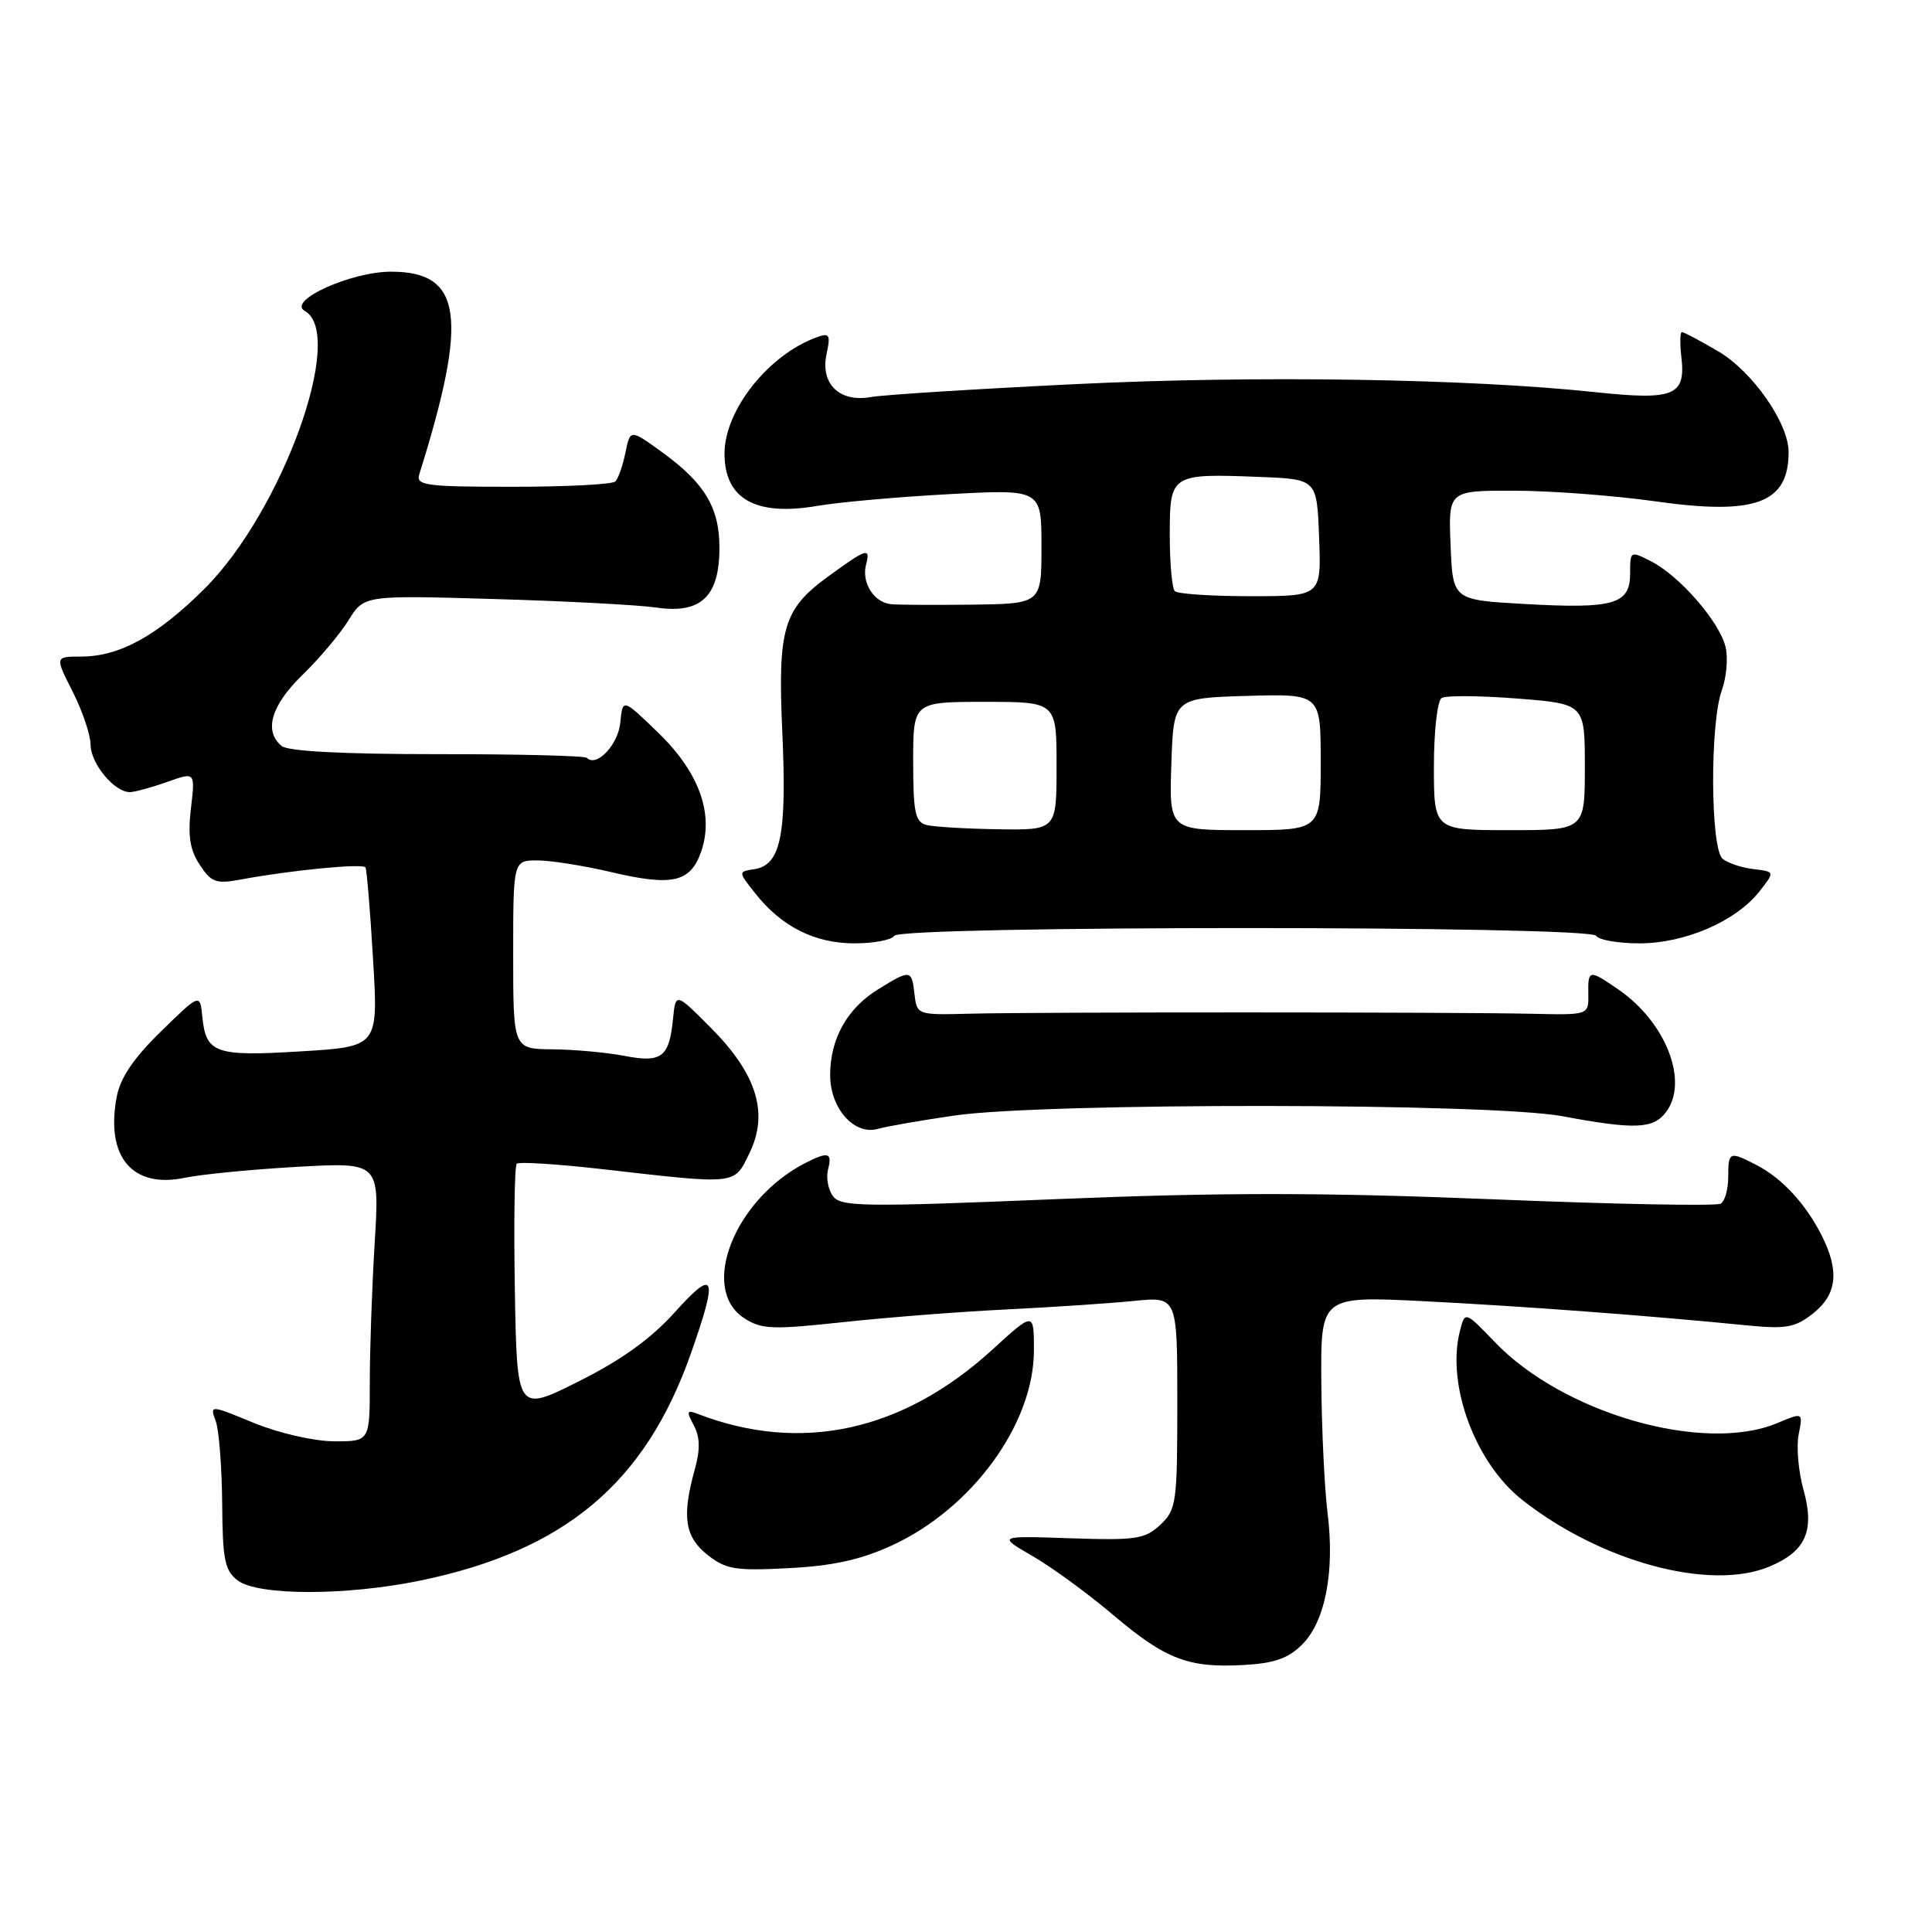 <?xml version="1.0" encoding="UTF-8" standalone="no"?>
<!DOCTYPE svg PUBLIC "-//W3C//DTD SVG 1.1//EN" "http://www.w3.org/Graphics/SVG/1.1/DTD/svg11.dtd" >
<svg xmlns="http://www.w3.org/2000/svg" xmlns:xlink="http://www.w3.org/1999/xlink" version="1.1" viewBox="0 0 256 256">
 <g >
 <path fill="currentColor"
d=" M 172.55 217.90 C 175.60 214.85 176.88 208.24 175.91 200.48 C 175.50 197.19 175.13 189.38 175.08 183.12 C 175.00 171.73 175.00 171.73 188.75 172.42 C 201.77 173.08 218.18 174.30 231.50 175.62 C 236.69 176.13 237.87 175.91 240.25 174.03 C 243.42 171.52 243.76 168.41 241.38 163.70 C 239.27 159.53 236.16 156.15 232.80 154.40 C 229.15 152.51 229.00 152.57 229.00 155.94 C 229.00 157.56 228.56 159.16 228.01 159.49 C 227.47 159.83 213.86 159.57 197.76 158.91 C 175.26 158.00 161.92 157.99 140.01 158.89 C 114.35 159.95 111.40 159.91 110.37 158.49 C 109.73 157.62 109.44 156.03 109.72 154.95 C 110.31 152.71 109.74 152.55 106.68 154.12 C 97.33 158.93 92.65 170.76 98.58 174.64 C 100.89 176.16 102.27 176.21 111.83 175.18 C 117.70 174.55 127.45 173.79 133.50 173.50 C 139.55 173.20 147.09 172.70 150.25 172.38 C 156.00 171.80 156.00 171.80 156.00 185.86 C 156.00 199.15 155.88 200.04 153.75 202.04 C 151.72 203.94 150.55 204.12 141.84 203.83 C 132.18 203.50 132.18 203.50 136.84 206.20 C 139.40 207.68 144.20 211.19 147.50 213.99 C 154.44 219.87 157.48 221.04 164.81 220.62 C 168.85 220.40 170.71 219.74 172.55 217.90 Z  M 55.66 209.44 C 74.82 205.48 85.47 196.56 91.53 179.39 C 95.19 169.01 94.78 167.92 89.43 173.86 C 86.26 177.39 82.36 180.20 76.68 183.04 C 68.50 187.14 68.50 187.14 68.22 170.93 C 68.07 162.01 68.18 154.49 68.47 154.20 C 68.75 153.92 73.82 154.24 79.74 154.91 C 97.83 156.98 97.24 157.04 99.30 152.81 C 101.89 147.52 100.30 142.34 94.22 136.22 C 89.53 131.50 89.53 131.50 89.18 135.00 C 88.68 140.10 87.68 140.86 82.74 139.91 C 80.41 139.46 76.14 139.07 73.25 139.04 C 68.00 139.00 68.00 139.00 68.00 126.50 C 68.00 114.00 68.00 114.00 71.25 114.01 C 73.04 114.02 77.42 114.72 81.00 115.56 C 89.08 117.47 91.48 116.92 92.90 112.86 C 94.65 107.85 92.63 102.30 87.15 97.02 C 82.50 92.53 82.50 92.53 82.19 95.77 C 81.90 98.70 79.04 101.71 77.76 100.42 C 77.48 100.14 68.56 99.92 57.94 99.93 C 45.44 99.93 38.17 99.55 37.32 98.85 C 34.93 96.86 35.91 93.49 40.06 89.45 C 42.30 87.28 45.05 84.01 46.18 82.19 C 48.24 78.87 48.24 78.87 65.37 79.37 C 74.79 79.64 84.53 80.15 87.02 80.51 C 92.90 81.36 95.33 79.03 95.33 72.57 C 95.33 67.27 93.37 64.00 87.72 59.91 C 83.51 56.86 83.51 56.86 82.87 59.98 C 82.52 61.70 81.92 63.42 81.53 63.80 C 81.14 64.19 75.02 64.50 67.93 64.50 C 56.38 64.50 55.09 64.33 55.56 62.84 C 62.09 41.99 61.26 36.00 51.82 36.00 C 46.48 36.00 37.99 39.86 40.38 41.20 C 45.88 44.27 37.38 67.79 27.07 78.04 C 20.80 84.27 15.83 87.00 10.73 87.00 C 7.27 87.00 7.27 87.00 9.64 91.67 C 10.94 94.24 12.00 97.39 12.00 98.67 C 12.00 101.18 15.21 105.03 17.25 104.96 C 17.94 104.93 20.16 104.32 22.19 103.60 C 25.87 102.28 25.87 102.28 25.30 107.11 C 24.87 110.73 25.16 112.60 26.46 114.58 C 27.99 116.92 28.63 117.15 31.85 116.55 C 38.50 115.31 48.11 114.37 48.43 114.94 C 48.60 115.25 49.06 120.72 49.43 127.10 C 50.13 138.69 50.13 138.69 39.88 139.31 C 28.53 140.01 27.29 139.57 26.81 134.74 C 26.50 131.62 26.50 131.62 21.32 136.68 C 17.69 140.22 15.94 142.82 15.46 145.36 C 13.97 153.30 17.54 157.52 24.50 156.06 C 26.70 155.60 33.41 154.95 39.40 154.61 C 50.30 154.00 50.30 154.00 49.65 164.66 C 49.29 170.52 49.00 178.84 49.00 183.16 C 49.00 191.00 49.00 191.00 44.25 190.98 C 41.57 190.96 36.95 189.90 33.65 188.55 C 27.80 186.14 27.80 186.14 28.59 188.32 C 29.02 189.52 29.40 194.42 29.44 199.20 C 29.49 206.69 29.78 208.12 31.50 209.42 C 34.18 211.45 45.85 211.46 55.66 209.44 Z  M 234.45 207.58 C 239.28 205.57 240.49 202.84 238.97 197.39 C 238.30 194.99 238.01 191.70 238.33 190.08 C 238.92 187.13 238.92 187.13 235.49 188.57 C 225.76 192.63 207.18 187.31 198.10 177.86 C 194.11 173.71 194.11 173.71 193.43 176.43 C 191.65 183.52 195.48 193.85 201.71 198.75 C 212.14 206.96 226.61 210.86 234.45 207.58 Z  M 118.16 204.79 C 128.81 199.90 137.00 188.67 137.00 178.93 C 137.00 173.80 137.00 173.80 131.50 178.83 C 119.64 189.66 106.18 192.61 92.51 187.37 C 90.99 186.78 90.92 186.98 91.93 188.86 C 92.76 190.43 92.80 192.06 92.05 194.76 C 90.33 200.95 90.74 203.65 93.75 206.03 C 96.18 207.95 97.43 208.16 104.50 207.79 C 110.34 207.49 114.03 206.68 118.16 204.79 Z  M 126.50 147.81 C 138.55 146.08 197.56 146.14 207.00 147.90 C 216.66 149.70 219.08 149.60 220.77 147.34 C 223.80 143.29 220.74 135.44 214.44 131.11 C 210.54 128.43 210.41 128.45 210.46 131.75 C 210.50 134.50 210.50 134.50 203.00 134.33 C 192.81 134.10 137.19 134.09 128.50 134.32 C 121.56 134.50 121.50 134.48 121.18 131.75 C 120.80 128.45 120.66 128.43 116.34 131.10 C 112.25 133.62 110.00 137.66 110.00 142.45 C 110.00 146.88 113.19 150.47 116.34 149.58 C 117.53 149.24 122.10 148.45 126.50 147.81 Z  M 118.50 124.00 C 119.35 122.63 210.65 122.63 211.50 124.00 C 211.84 124.55 214.42 125.00 217.24 125.00 C 223.24 125.00 229.99 122.09 233.10 118.16 C 235.20 115.50 235.20 115.50 232.35 115.16 C 230.78 114.98 228.94 114.36 228.25 113.79 C 226.64 112.45 226.56 95.86 228.15 91.47 C 228.78 89.73 229.00 87.12 228.63 85.67 C 227.80 82.35 222.59 76.35 218.85 74.42 C 216.02 72.96 216.00 72.97 216.00 76.00 C 216.00 80.08 213.85 80.70 202.00 80.03 C 192.50 79.50 192.50 79.50 192.21 72.25 C 191.91 65.00 191.91 65.00 200.71 65.02 C 205.54 65.03 213.93 65.67 219.35 66.43 C 232.61 68.31 237.00 66.69 237.00 59.90 C 237.00 56.06 232.20 49.20 227.64 46.53 C 225.26 45.14 223.12 44.00 222.86 44.00 C 222.61 44.00 222.58 45.49 222.79 47.31 C 223.39 52.43 221.84 53.07 211.45 51.97 C 194.54 50.17 166.51 49.73 142.50 50.90 C 129.30 51.54 117.11 52.31 115.40 52.61 C 111.23 53.36 108.66 50.85 109.53 46.88 C 110.07 44.40 109.91 44.09 108.33 44.65 C 101.89 46.93 96.01 54.30 96.00 60.10 C 96.00 66.10 100.10 68.43 108.25 67.04 C 111.14 66.54 119.01 65.84 125.75 65.48 C 138.00 64.82 138.00 64.82 138.00 72.41 C 138.00 80.00 138.00 80.00 128.75 80.12 C 123.66 80.18 118.83 80.15 118.00 80.05 C 115.74 79.77 114.14 77.17 114.76 74.80 C 115.37 72.49 114.86 72.65 109.69 76.42 C 103.79 80.72 103.04 83.26 103.66 97.04 C 104.27 110.67 103.46 114.64 99.95 115.17 C 97.80 115.50 97.80 115.50 100.06 118.36 C 103.55 122.78 107.93 124.99 113.19 125.00 C 115.77 125.00 118.16 124.55 118.50 124.00 Z  M 122.75 109.31 C 121.27 108.92 121.00 107.64 121.00 100.93 C 121.00 93.00 121.00 93.00 130.50 93.00 C 140.00 93.00 140.00 93.00 140.00 101.50 C 140.00 110.00 140.00 110.00 132.25 109.88 C 127.99 109.82 123.71 109.56 122.75 109.31 Z  M 155.21 101.25 C 155.50 92.50 155.50 92.50 165.25 92.21 C 175.00 91.93 175.00 91.93 175.00 100.96 C 175.00 110.00 175.00 110.00 164.96 110.00 C 154.92 110.00 154.92 110.00 155.21 101.25 Z  M 190.00 101.56 C 190.00 96.88 190.46 92.84 191.02 92.49 C 191.59 92.14 196.09 92.17 201.02 92.56 C 210.00 93.26 210.00 93.26 210.00 101.63 C 210.00 110.00 210.00 110.00 200.00 110.00 C 190.00 110.00 190.00 110.00 190.00 101.56 Z  M 155.67 78.33 C 155.30 77.97 155.00 74.60 155.00 70.85 C 155.00 62.81 155.13 62.73 167.01 63.20 C 174.50 63.50 174.50 63.50 174.79 71.25 C 175.08 79.00 175.08 79.00 165.71 79.00 C 160.55 79.00 156.03 78.70 155.67 78.33 Z "/>
</g>
</svg>